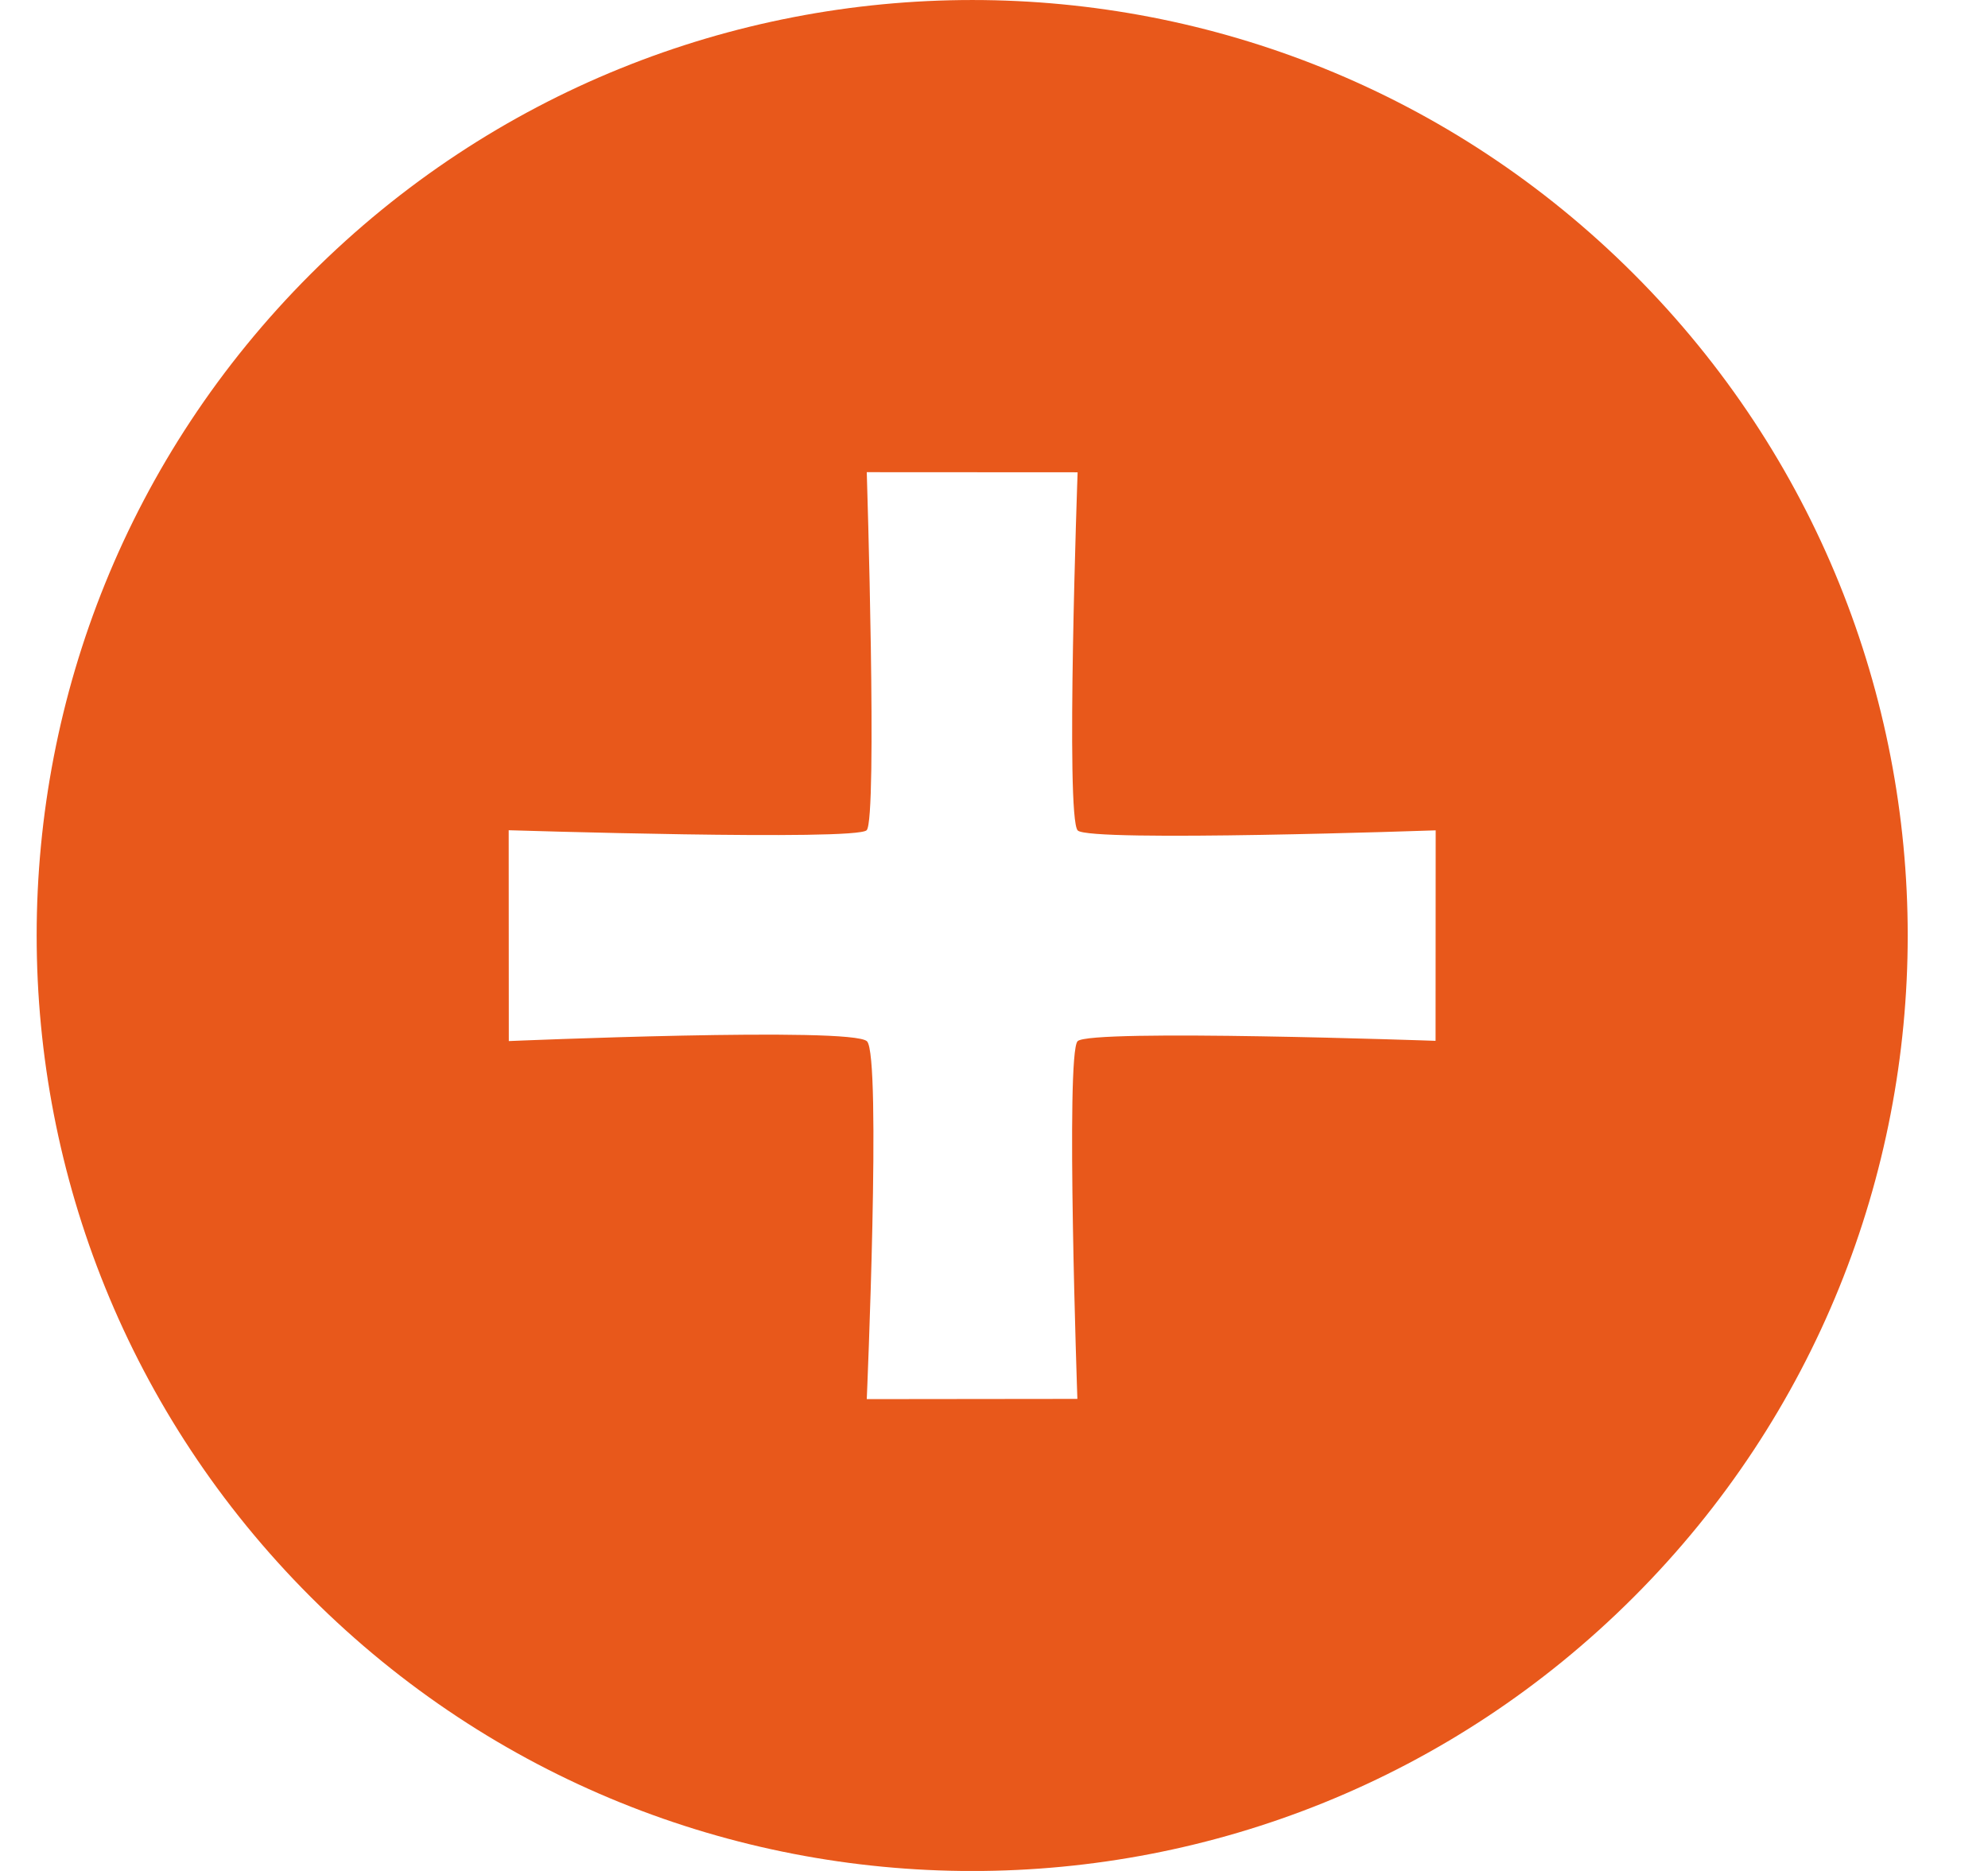 <svg width="17" height="16" viewBox="0 0 17 16" fill="none" xmlns="http://www.w3.org/2000/svg">
<path d="M2.656 2.344C-0.468 5.468 -0.467 10.533 2.657 13.657C5.781 16.781 10.846 16.782 13.97 13.658C17.095 10.533 17.094 5.467 13.971 2.343C10.847 -0.781 5.781 -0.781 2.656 2.344ZM12.277 7.101L12.276 8.901C12.276 8.901 9.321 8.797 9.215 8.904C9.11 9.009 9.213 11.963 9.213 11.963L7.412 11.965C7.412 11.965 7.539 9.03 7.414 8.905C7.287 8.778 4.351 8.903 4.351 8.903L4.35 7.1C4.35 7.1 7.318 7.193 7.411 7.1C7.505 7.006 7.412 4.038 7.412 4.038L9.215 4.039C9.215 4.039 9.109 6.995 9.216 7.102C9.317 7.204 12.277 7.101 12.277 7.101Z" fill="#E8581B"/>
</svg>
